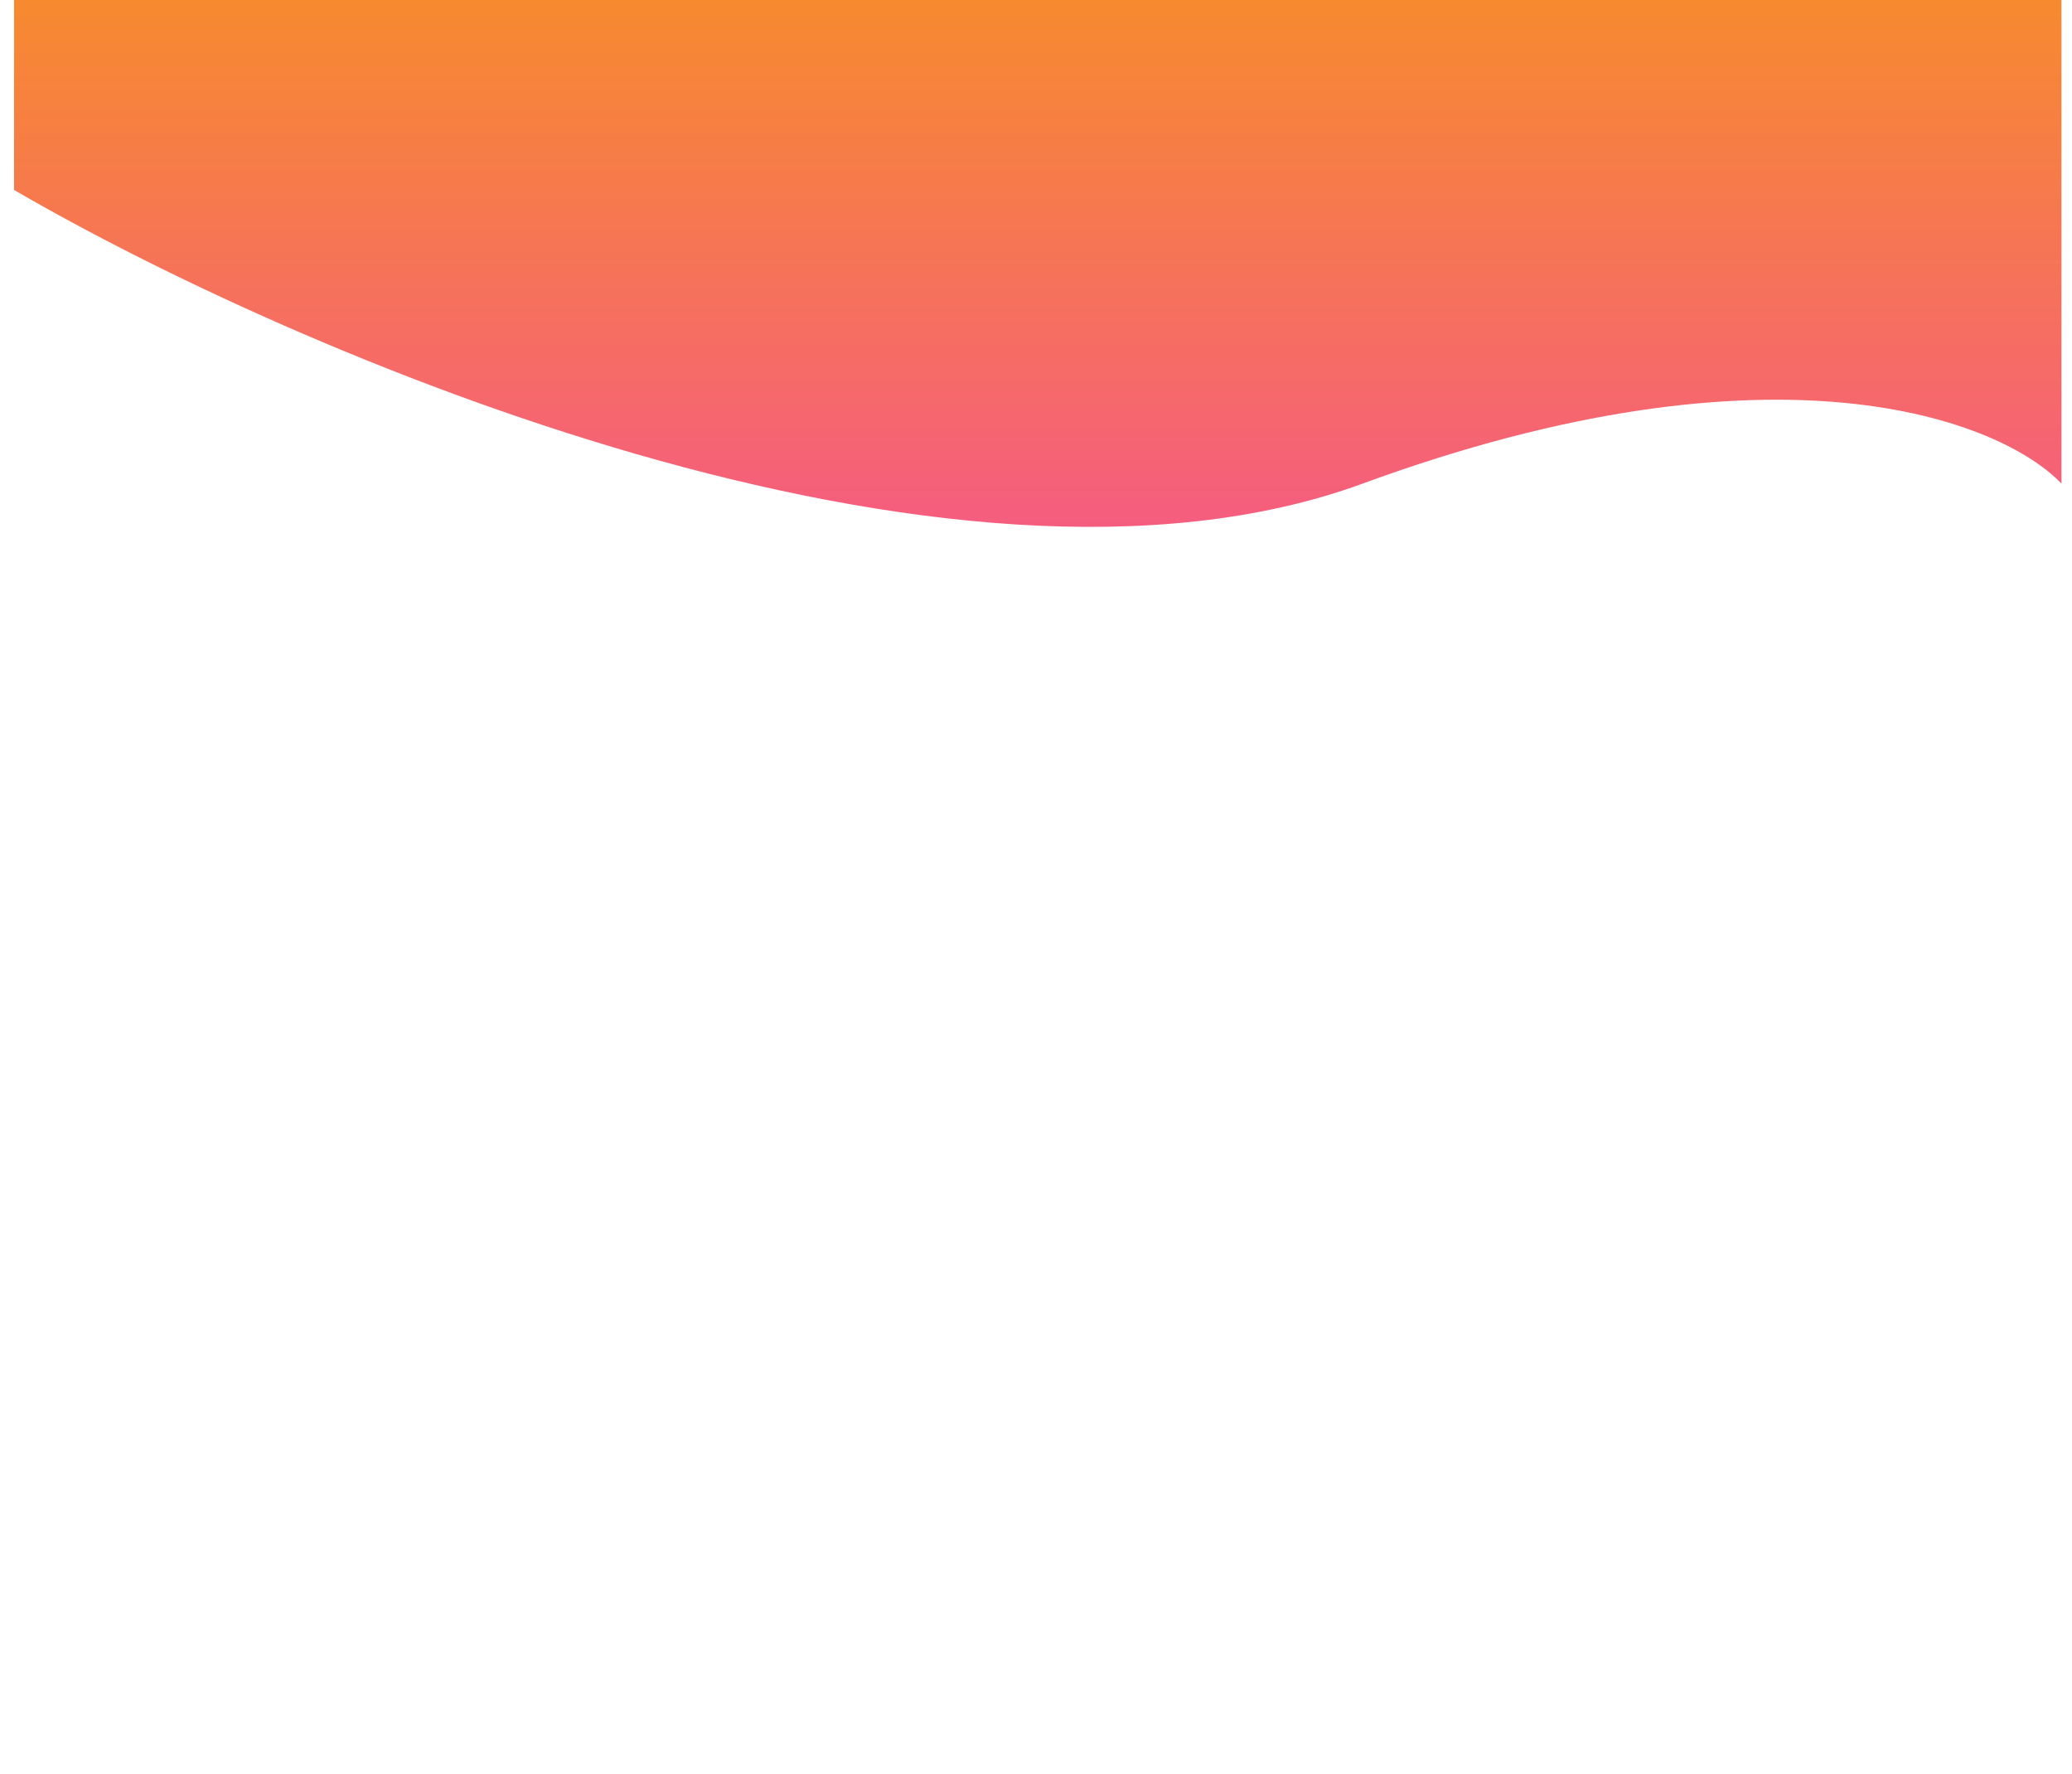 <svg width="590" height="505" viewBox="0 0 590 505" fill="none" xmlns="http://www.w3.org/2000/svg">
<g filter="url(#filter0_d)">
<path d="M4 0H586V497H4V0Z" fill="white"/>
</g>
<path d="M388 137.679C270 180.936 82.833 99.965 4 54.072V0H587V137.679C569.833 119.655 506 94.421 388 137.679Z" fill="url(#paint0_linear)"/>
<defs>
<filter id="filter0_d" x="0" y="0" width="590" height="505" filterUnits="userSpaceOnUse" color-interpolation-filters="sRGB">
<feFlood flood-opacity="0" result="BackgroundImageFix"/>
<feColorMatrix in="SourceAlpha" type="matrix" values="0 0 0 0 0 0 0 0 0 0 0 0 0 0 0 0 0 0 127 0"/>
<feOffset dy="4"/>
<feGaussianBlur stdDeviation="2"/>
<feColorMatrix type="matrix" values="0 0 0 0 0 0 0 0 0 0 0 0 0 0 0 0 0 0 0.25 0"/>
<feBlend mode="normal" in2="BackgroundImageFix" result="effect1_dropShadow"/>
<feBlend mode="normal" in="SourceGraphic" in2="effect1_dropShadow" result="shape"/>
</filter>
<linearGradient id="paint0_linear" x1="295.5" y1="0" x2="295.5" y2="150" gradientUnits="userSpaceOnUse">
<stop stop-color="#F78A2F"/>
<stop offset="1" stop-color="#F55D7F"/>
</linearGradient>
</defs>
</svg>

